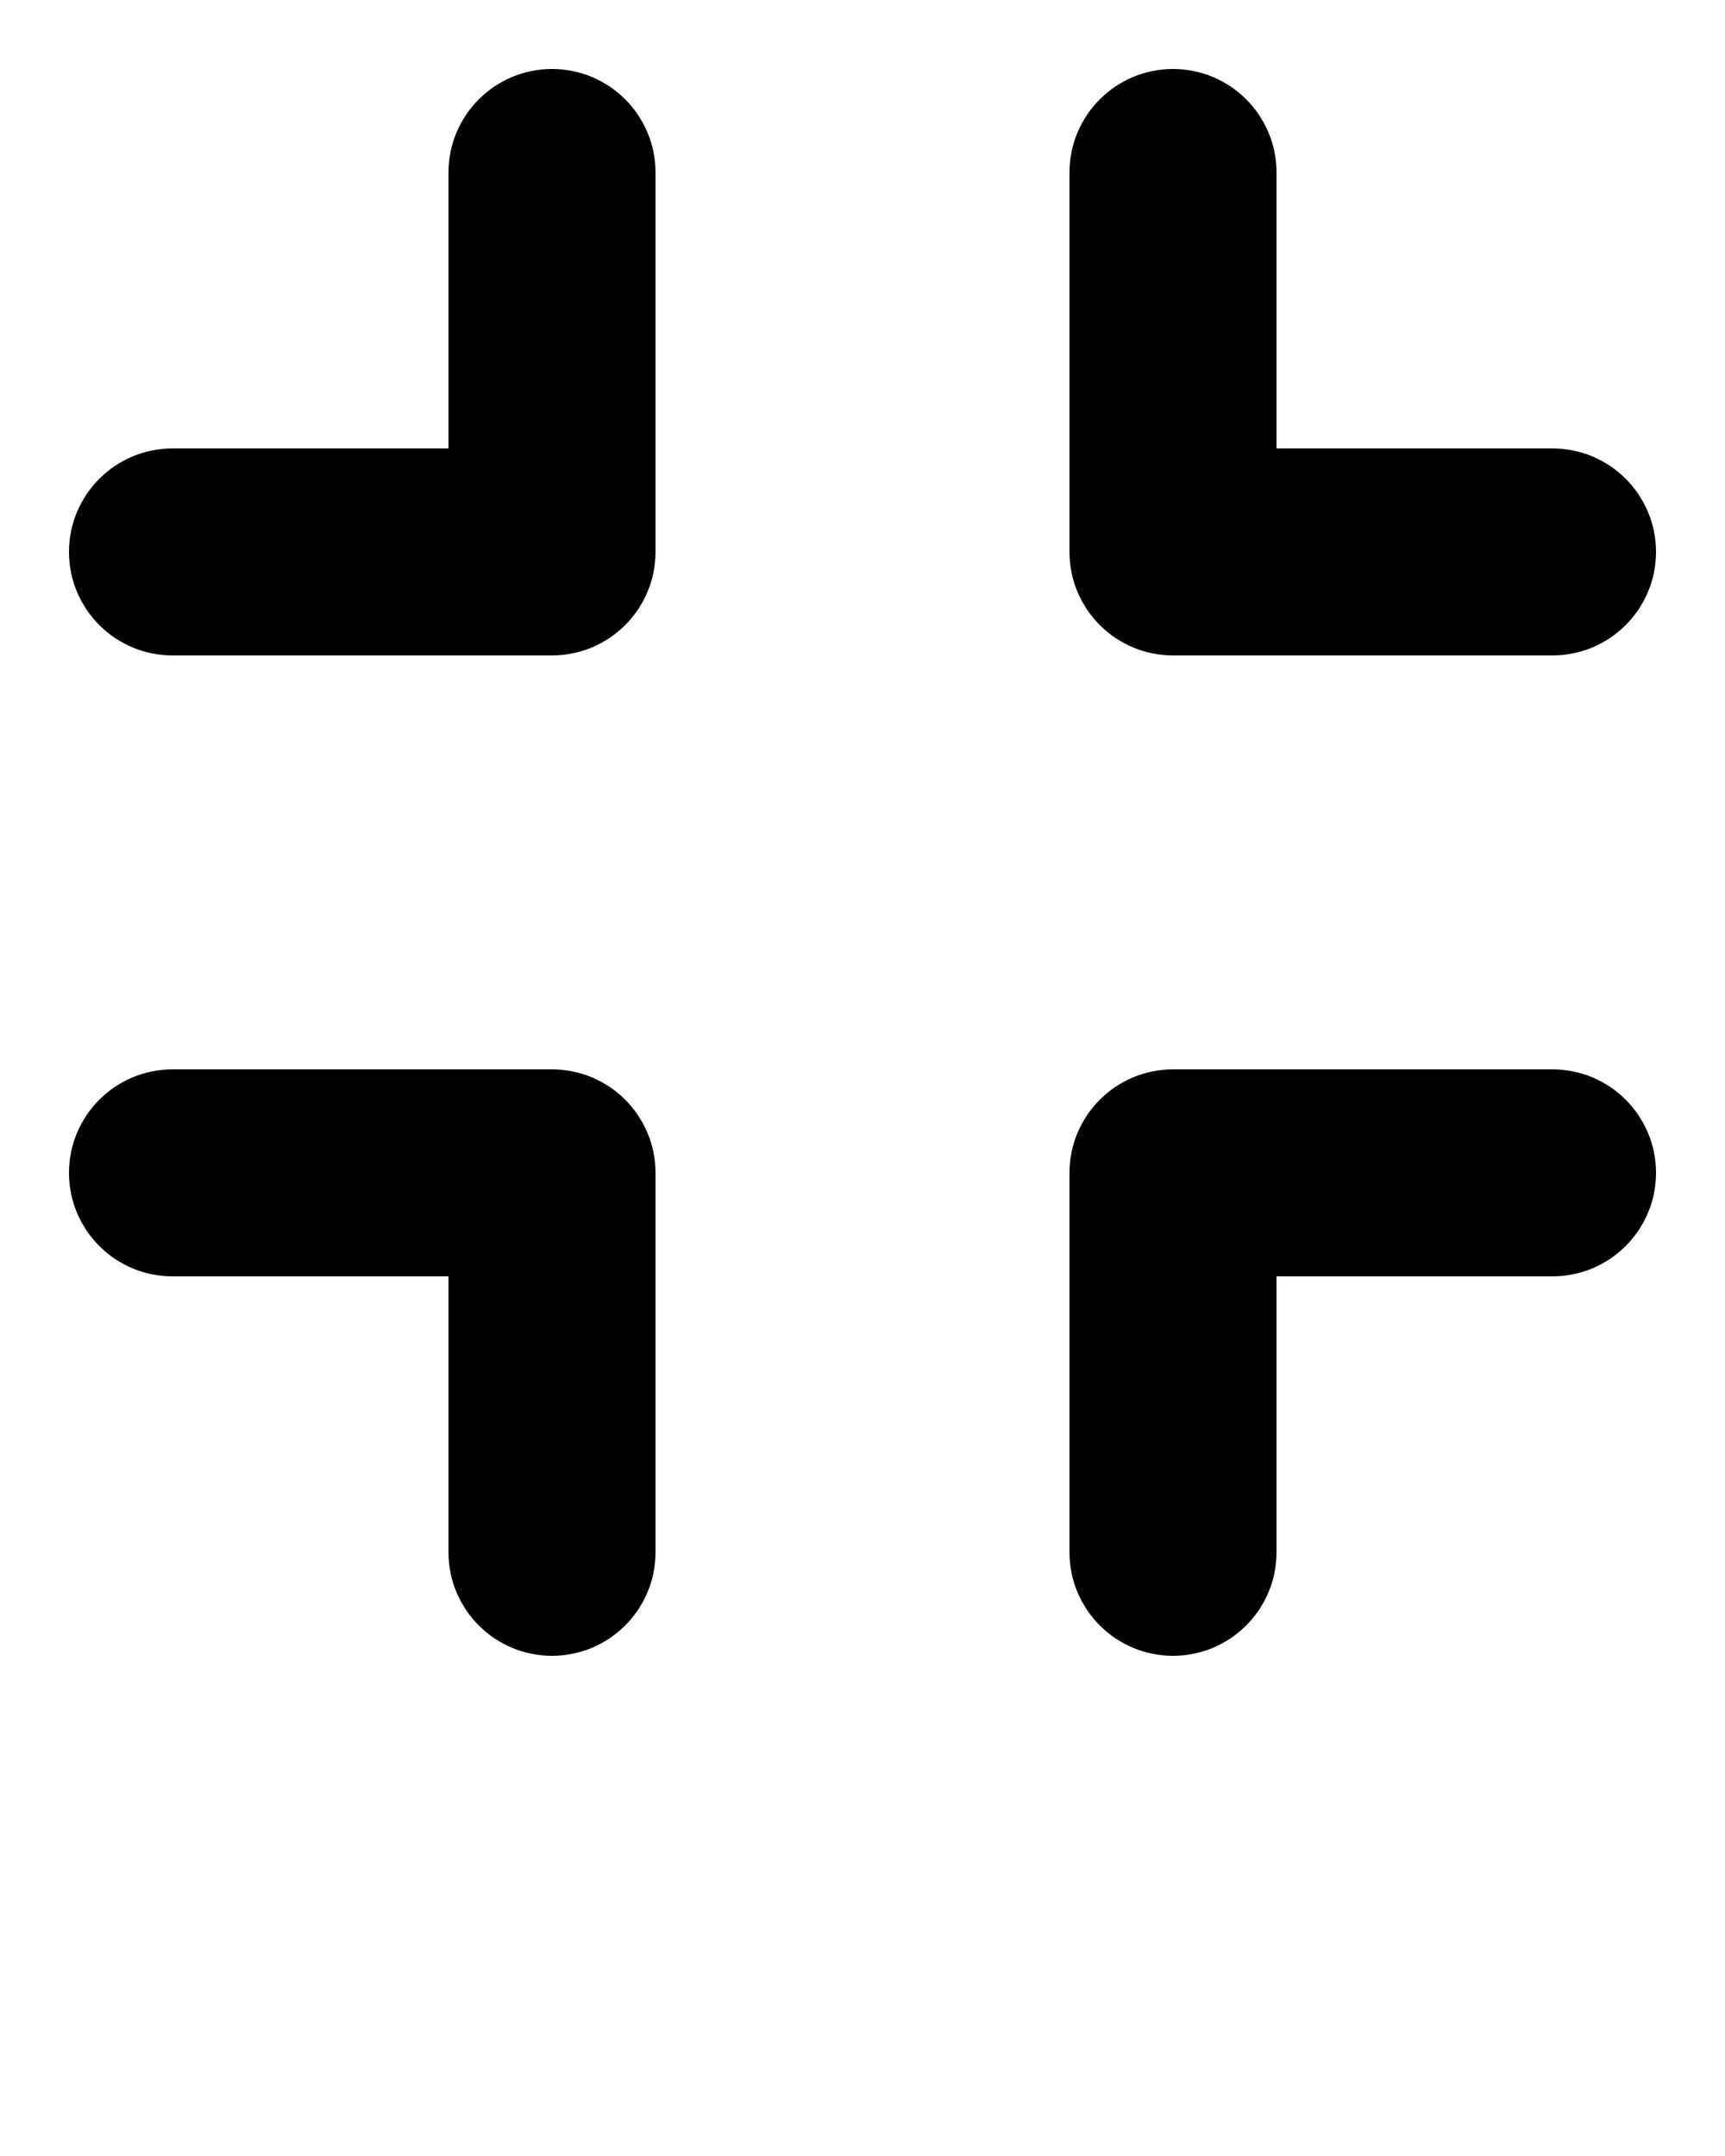 <svg xmlns="http://www.w3.org/2000/svg" xmlns:xlink="http://www.w3.org/1999/xlink" version="1.1" x="0px" y="0px" viewBox="0 0 100 125" enable-background="new 0 0 100 100" xml:space="preserve"><g><path d="M68,96c-3.313,0-6-2.687-6-6V68c0-3.313,2.687-6,6-6h22c3.313,0,6,2.687,6,6s-2.687,6-6,6H74v16C74,93.313,71.313,96,68,96   z"/></g><g><path d="M32,96c-3.313,0-6-2.687-6-6V74H10c-3.313,0-6-2.687-6-6s2.687-6,6-6h22c3.313,0,6,2.687,6,6v22C38,93.313,35.313,96,32,96   z"/></g><g><path d="M32,38H10c-3.313,0-6-2.687-6-6s2.687-6,6-6h16V10c0-3.313,2.687-6,6-6s6,2.687,6,6v22C38,35.313,35.313,38,32,38z"/></g><g><path d="M90,38H68c-3.313,0-6-2.687-6-6V10c0-3.313,2.687-6,6-6s6,2.687,6,6v16h16c3.313,0,6,2.687,6,6S93.313,38,90,38z"/></g></svg>
